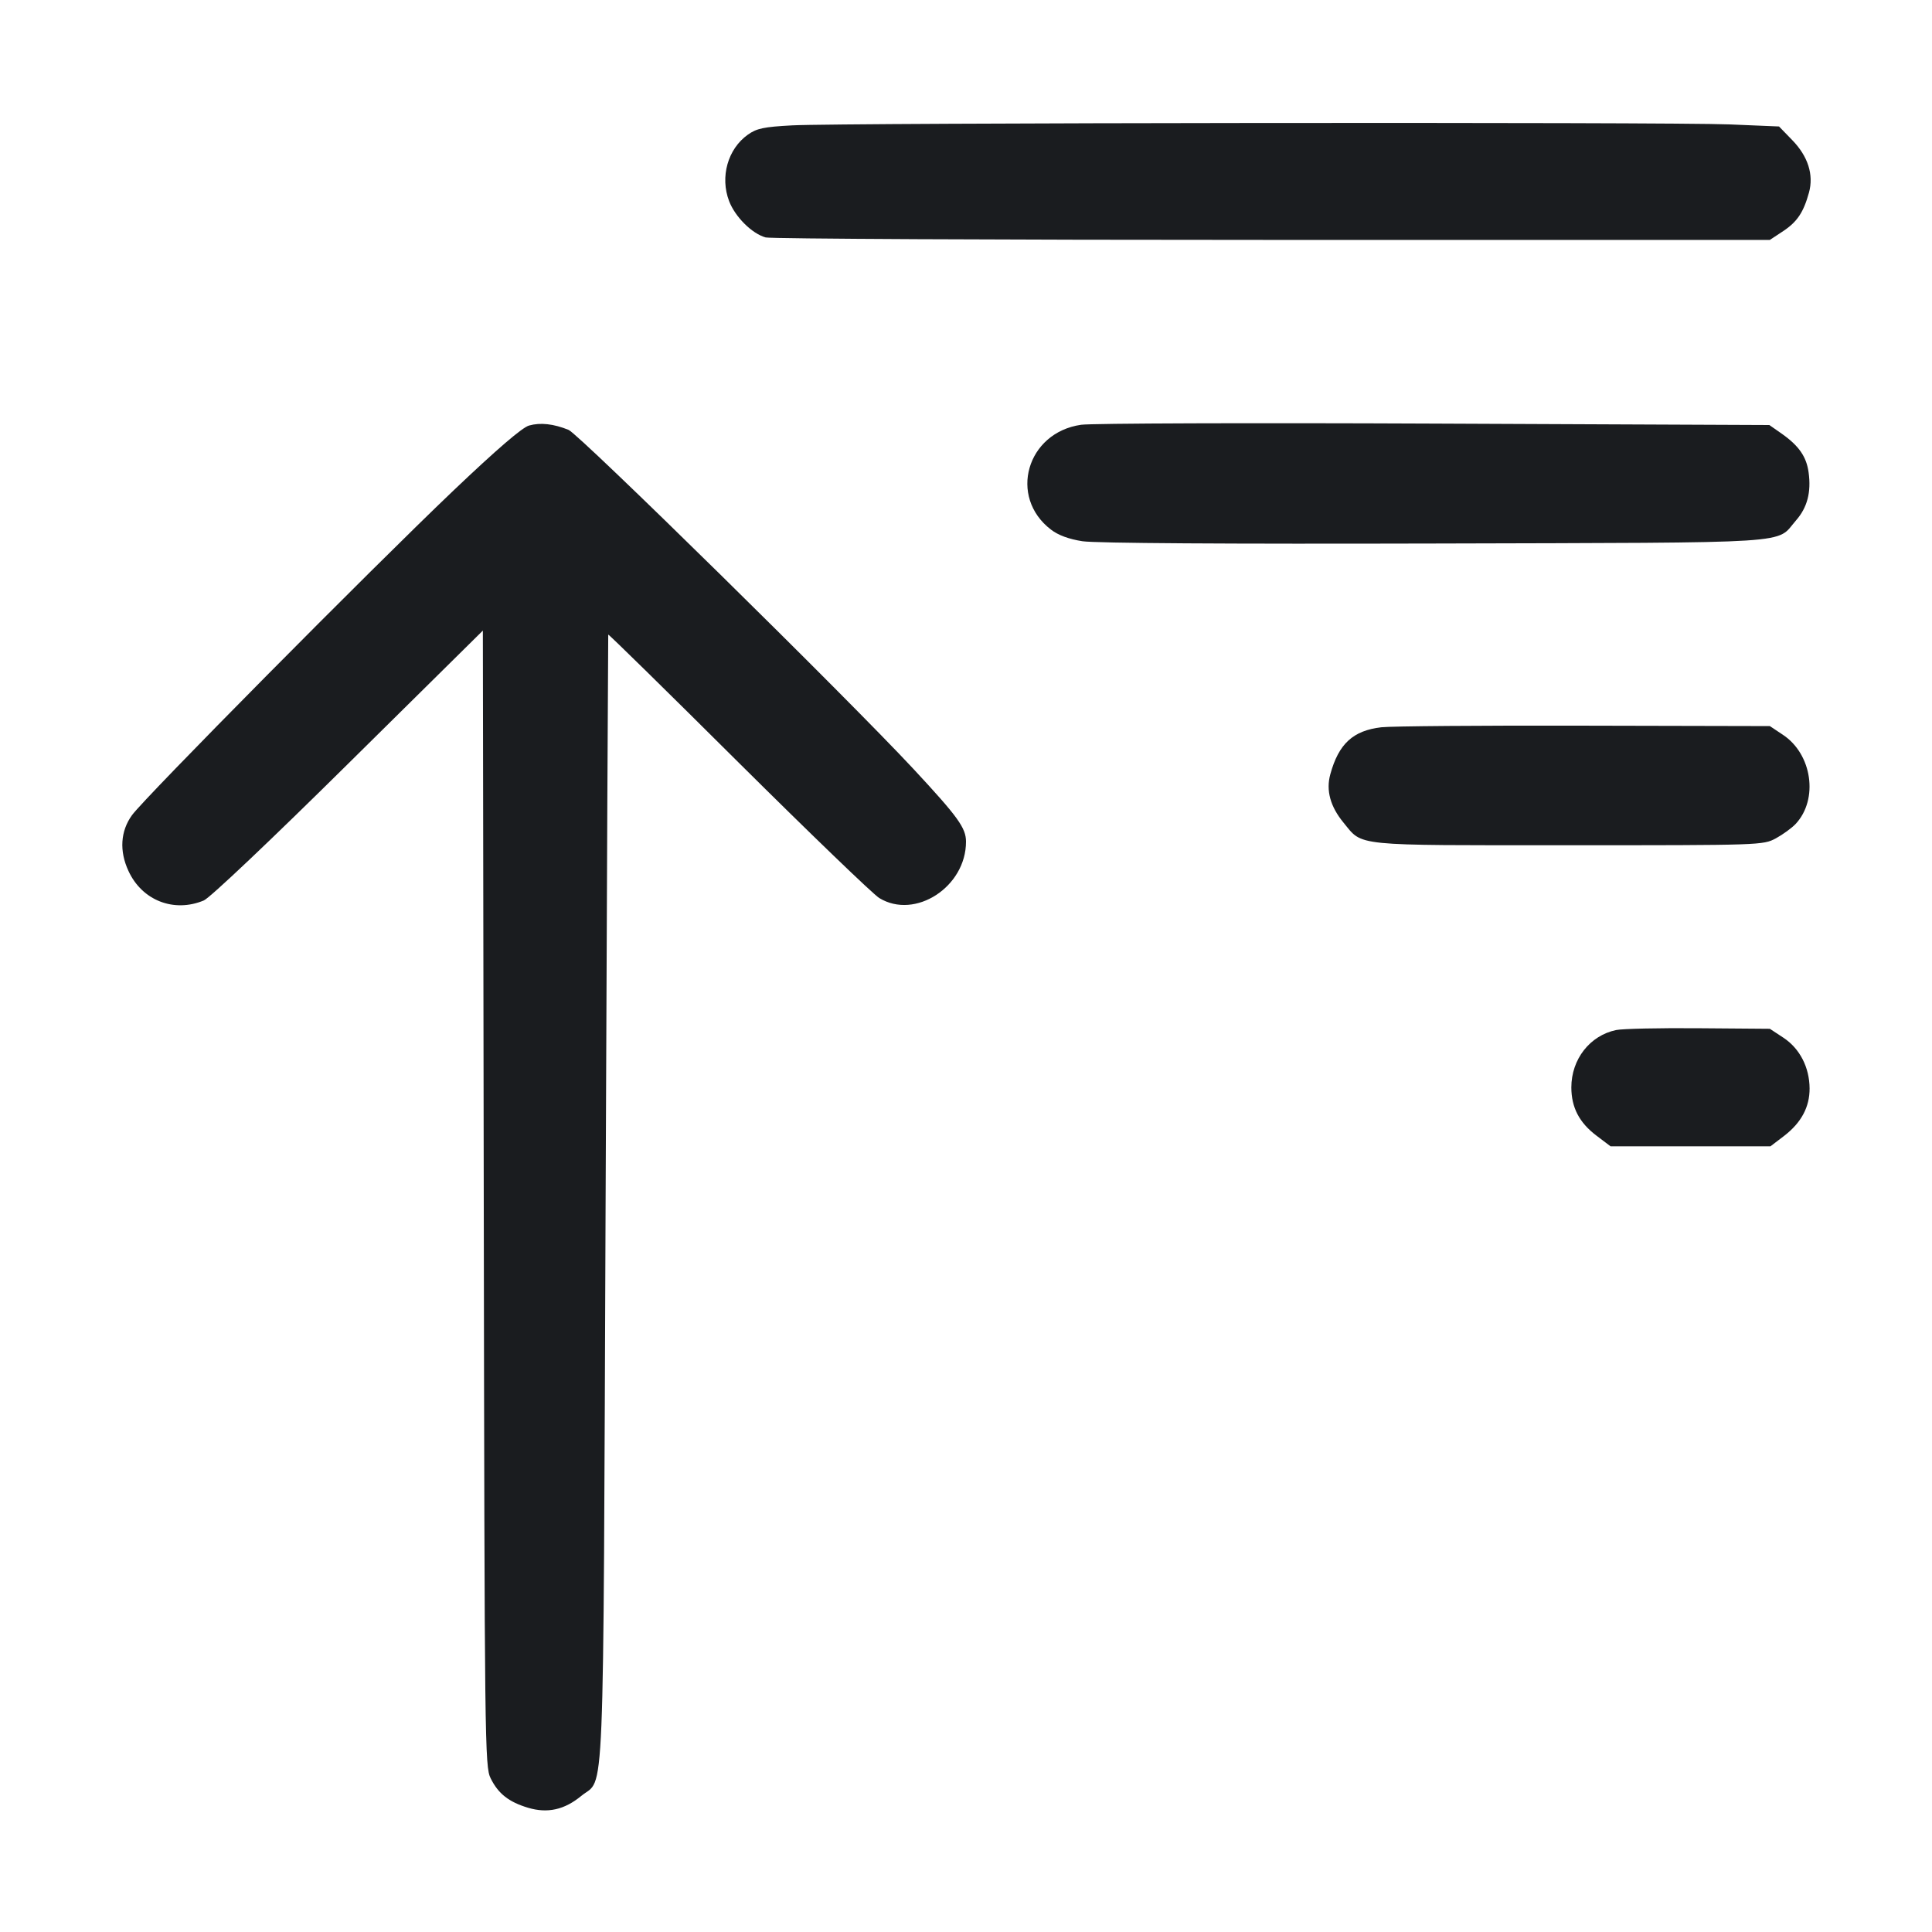 <svg width="28" height="28" viewBox="0 0 28 28" fill="none" xmlns="http://www.w3.org/2000/svg"><path d="M11.480 1.817 C 11.067 1.839,10.966 1.861,10.838 1.952 C 10.547 2.159,10.433 2.565,10.567 2.915 C 10.654 3.143,10.898 3.386,11.096 3.441 C 11.166 3.461,14.469 3.477,18.437 3.477 L 25.650 3.477 25.844 3.349 C 26.047 3.214,26.138 3.077,26.217 2.791 C 26.288 2.532,26.203 2.265,25.974 2.030 L 25.783 1.833 25.064 1.803 C 24.197 1.767,12.175 1.779,11.480 1.817 M7.668 6.167 C 7.569 6.194,7.203 6.509,6.571 7.110 C 5.376 8.248,2.100 11.556,1.913 11.814 C 1.746 12.045,1.727 12.333,1.862 12.623 C 2.059 13.051,2.521 13.231,2.954 13.050 C 3.041 13.014,3.930 12.172,5.051 11.063 L 6.998 9.139 7.011 17.368 C 7.023 25.309,7.026 25.603,7.111 25.773 C 7.222 25.997,7.375 26.116,7.655 26.200 C 7.936 26.283,8.180 26.229,8.424 26.028 C 8.769 25.743,8.740 26.456,8.777 17.383 C 8.795 12.892,8.813 9.208,8.815 9.197 C 8.818 9.186,9.667 10.019,10.701 11.048 C 11.736 12.076,12.655 12.962,12.743 13.015 C 13.263 13.333,14.001 12.853,14.000 12.198 C 14.000 11.999,13.883 11.838,13.242 11.148 C 12.276 10.110,8.393 6.292,8.240 6.230 C 8.022 6.142,7.832 6.121,7.668 6.167 M15.669 6.156 C 14.879 6.269,14.611 7.202,15.232 7.676 C 15.337 7.757,15.493 7.814,15.688 7.844 C 15.873 7.873,17.788 7.885,20.790 7.877 C 26.144 7.862,25.725 7.889,26.031 7.540 C 26.192 7.356,26.251 7.134,26.212 6.849 C 26.182 6.621,26.072 6.462,25.826 6.288 L 25.643 6.160 20.790 6.139 C 18.121 6.127,15.816 6.135,15.669 6.156 M20.020 10.540 C 19.609 10.588,19.401 10.780,19.280 11.221 C 19.215 11.455,19.280 11.690,19.471 11.922 C 19.756 12.268,19.577 12.250,22.727 12.250 C 25.528 12.250,25.551 12.249,25.737 12.150 C 25.839 12.094,25.969 12.000,26.025 11.940 C 26.357 11.583,26.263 10.929,25.839 10.649 L 25.650 10.523 22.963 10.517 C 21.486 10.513,20.161 10.524,20.020 10.540 M23.423 14.928 C 23.042 15.007,22.773 15.351,22.773 15.760 C 22.774 16.051,22.888 16.271,23.139 16.460 L 23.341 16.613 24.500 16.613 L 25.659 16.613 25.857 16.462 C 26.106 16.270,26.227 16.044,26.226 15.774 C 26.224 15.469,26.084 15.197,25.849 15.041 L 25.650 14.910 24.620 14.902 C 24.054 14.897,23.515 14.909,23.423 14.928 " fill="#1A1C1F" stroke="none" fill-rule="evenodd"></path></svg>